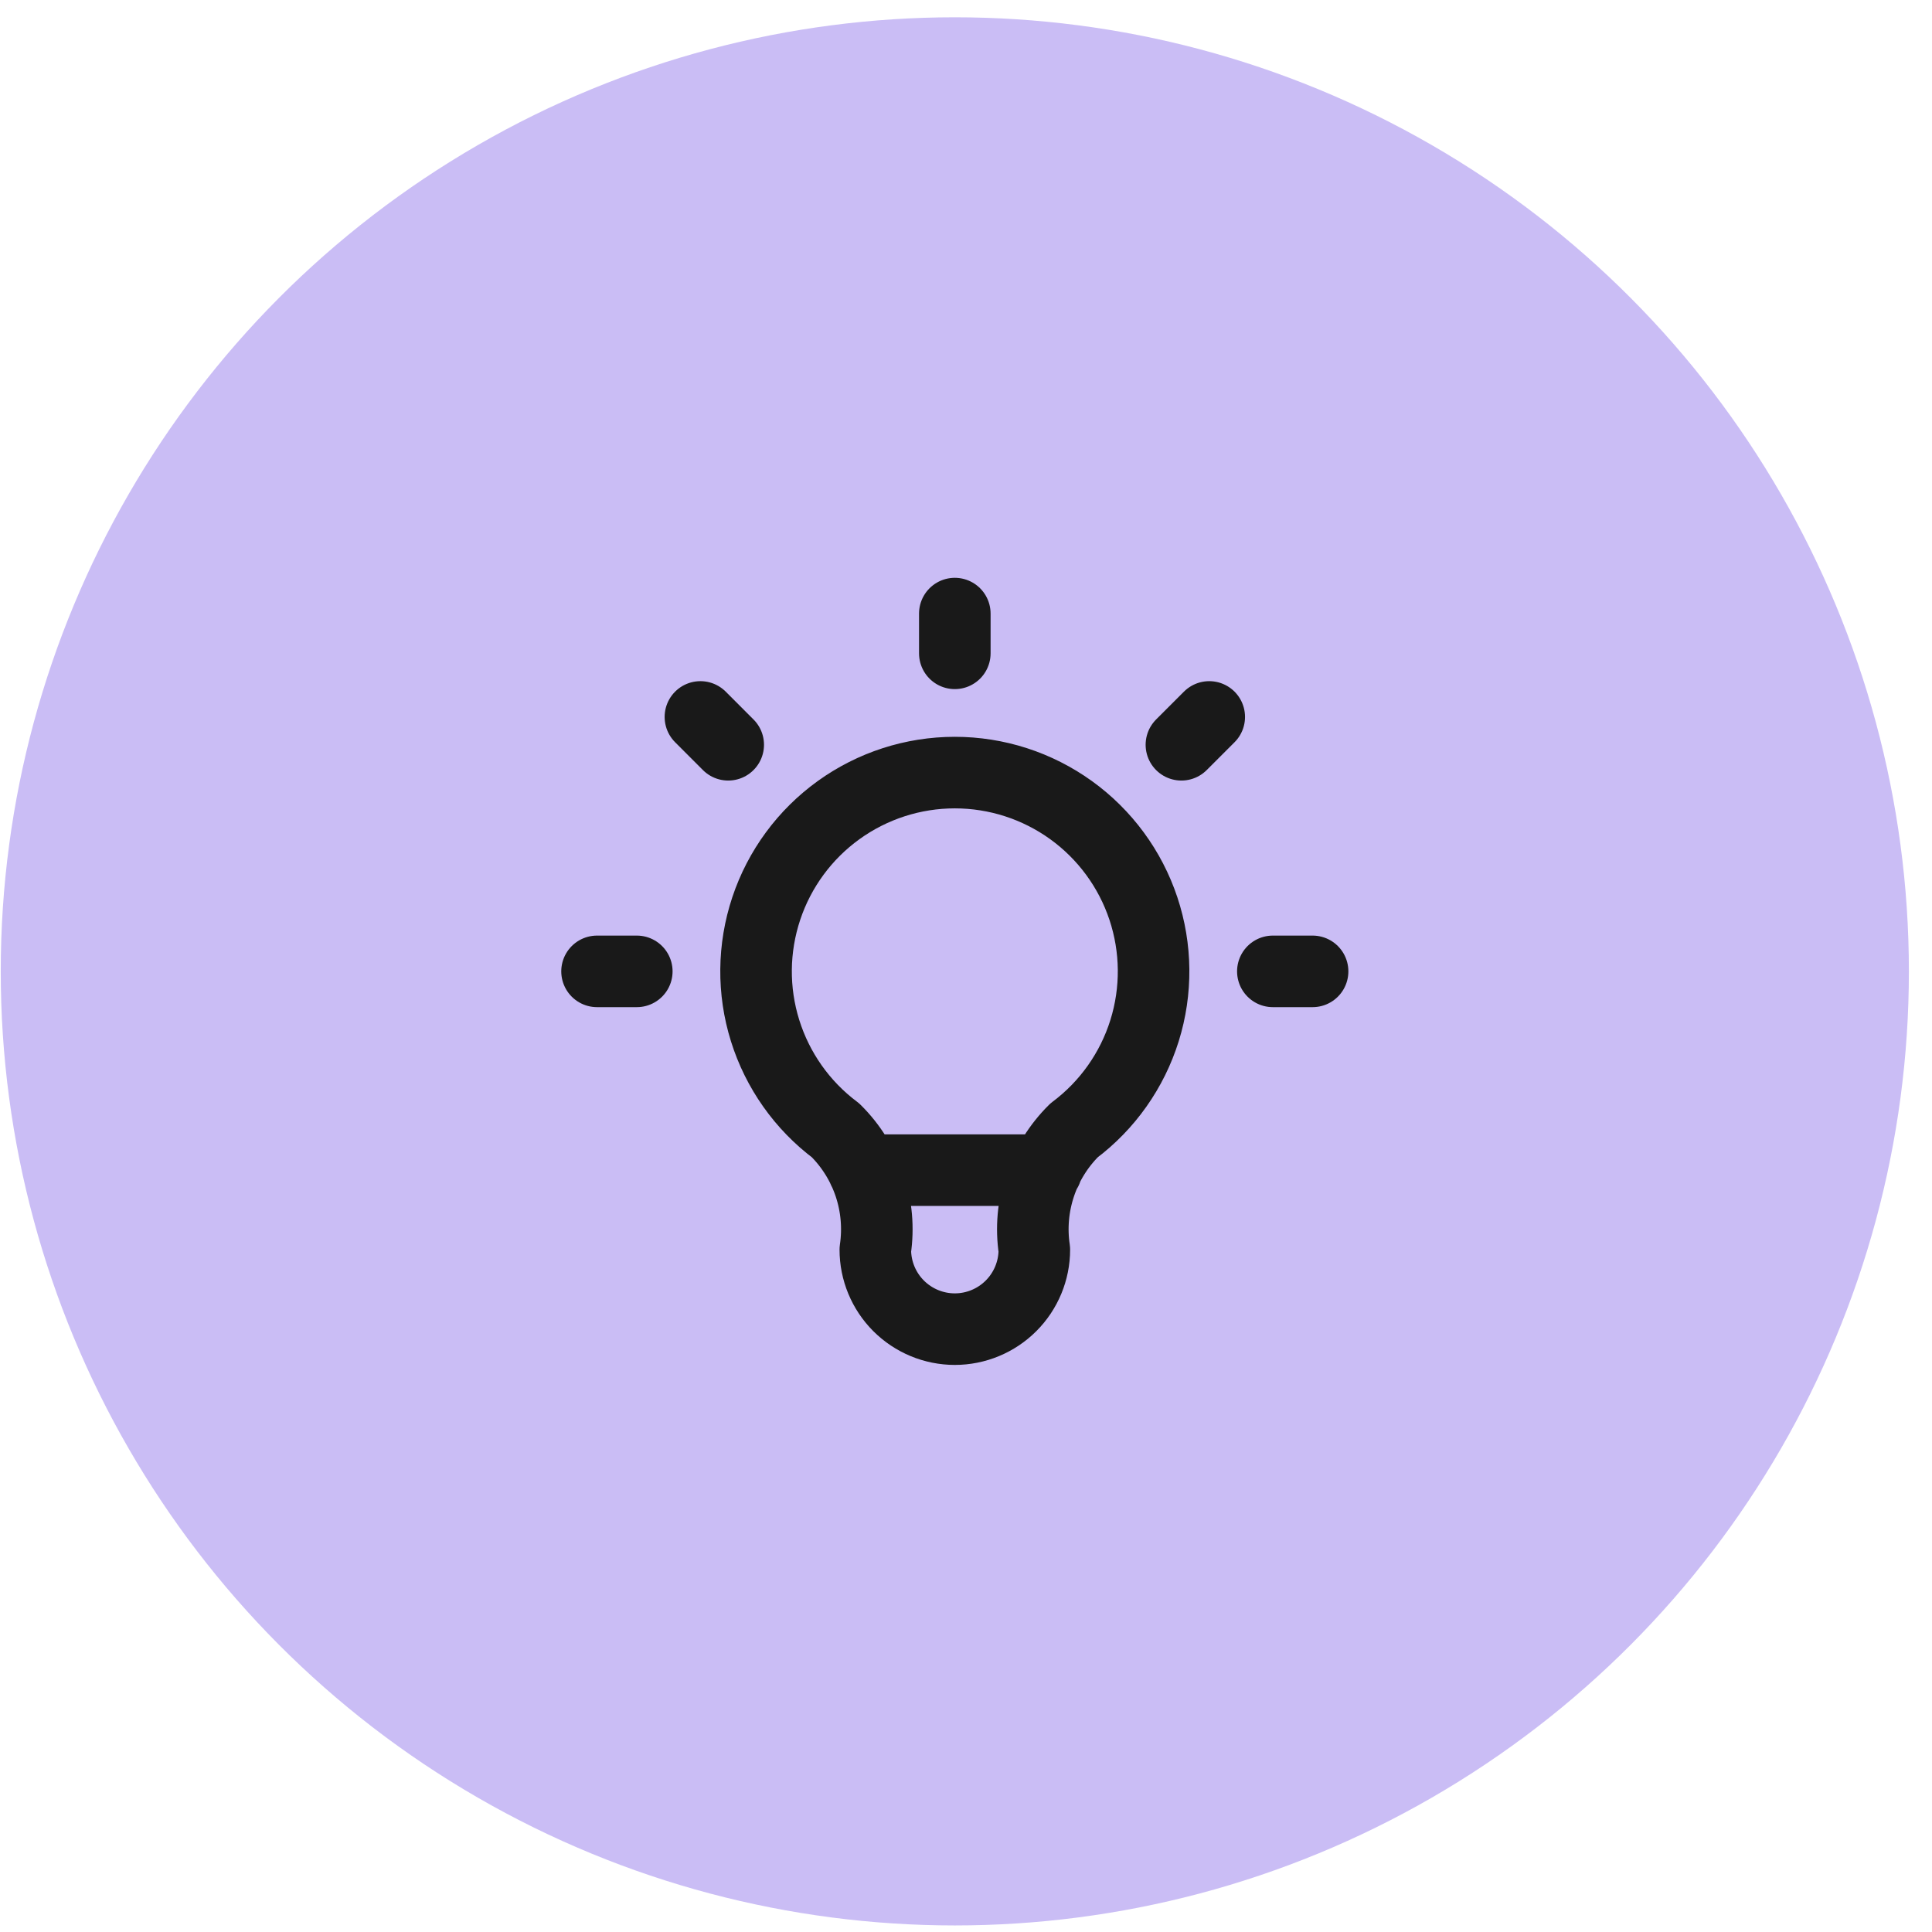 <svg width="81" height="81" viewBox="0 0 81 81" fill="none" xmlns="http://www.w3.org/2000/svg">
<circle cx="40.031" cy="40.725" r="40" fill="#CABDF5"/>
<path d="M25.031 40.725H26.698M40.031 25.725V27.391M53.365 40.725H55.031M29.365 30.058L30.531 31.225M50.698 30.058L49.531 31.225M36.203 49.058H43.87M35.031 47.391C33.632 46.342 32.599 44.879 32.077 43.209C31.555 41.54 31.573 39.749 32.126 38.089C32.679 36.43 33.74 34.987 35.159 33.964C36.578 32.942 38.282 32.391 40.031 32.391C41.78 32.391 43.485 32.942 44.904 33.964C46.323 34.987 47.384 36.43 47.937 38.089C48.49 39.749 48.507 41.54 47.986 43.209C47.464 44.879 46.431 46.342 45.031 47.391C44.38 48.035 43.891 48.824 43.601 49.692C43.312 50.561 43.23 51.486 43.365 52.391C43.365 53.275 43.013 54.123 42.388 54.748C41.763 55.373 40.915 55.725 40.031 55.725C39.147 55.725 38.299 55.373 37.674 54.748C37.049 54.123 36.698 53.275 36.698 52.391C36.832 51.486 36.751 50.561 36.462 49.692C36.172 48.824 35.682 48.035 35.031 47.391Z" stroke="#191919" stroke-width="3" stroke-linecap="round" stroke-linejoin="round"/>
</svg>
